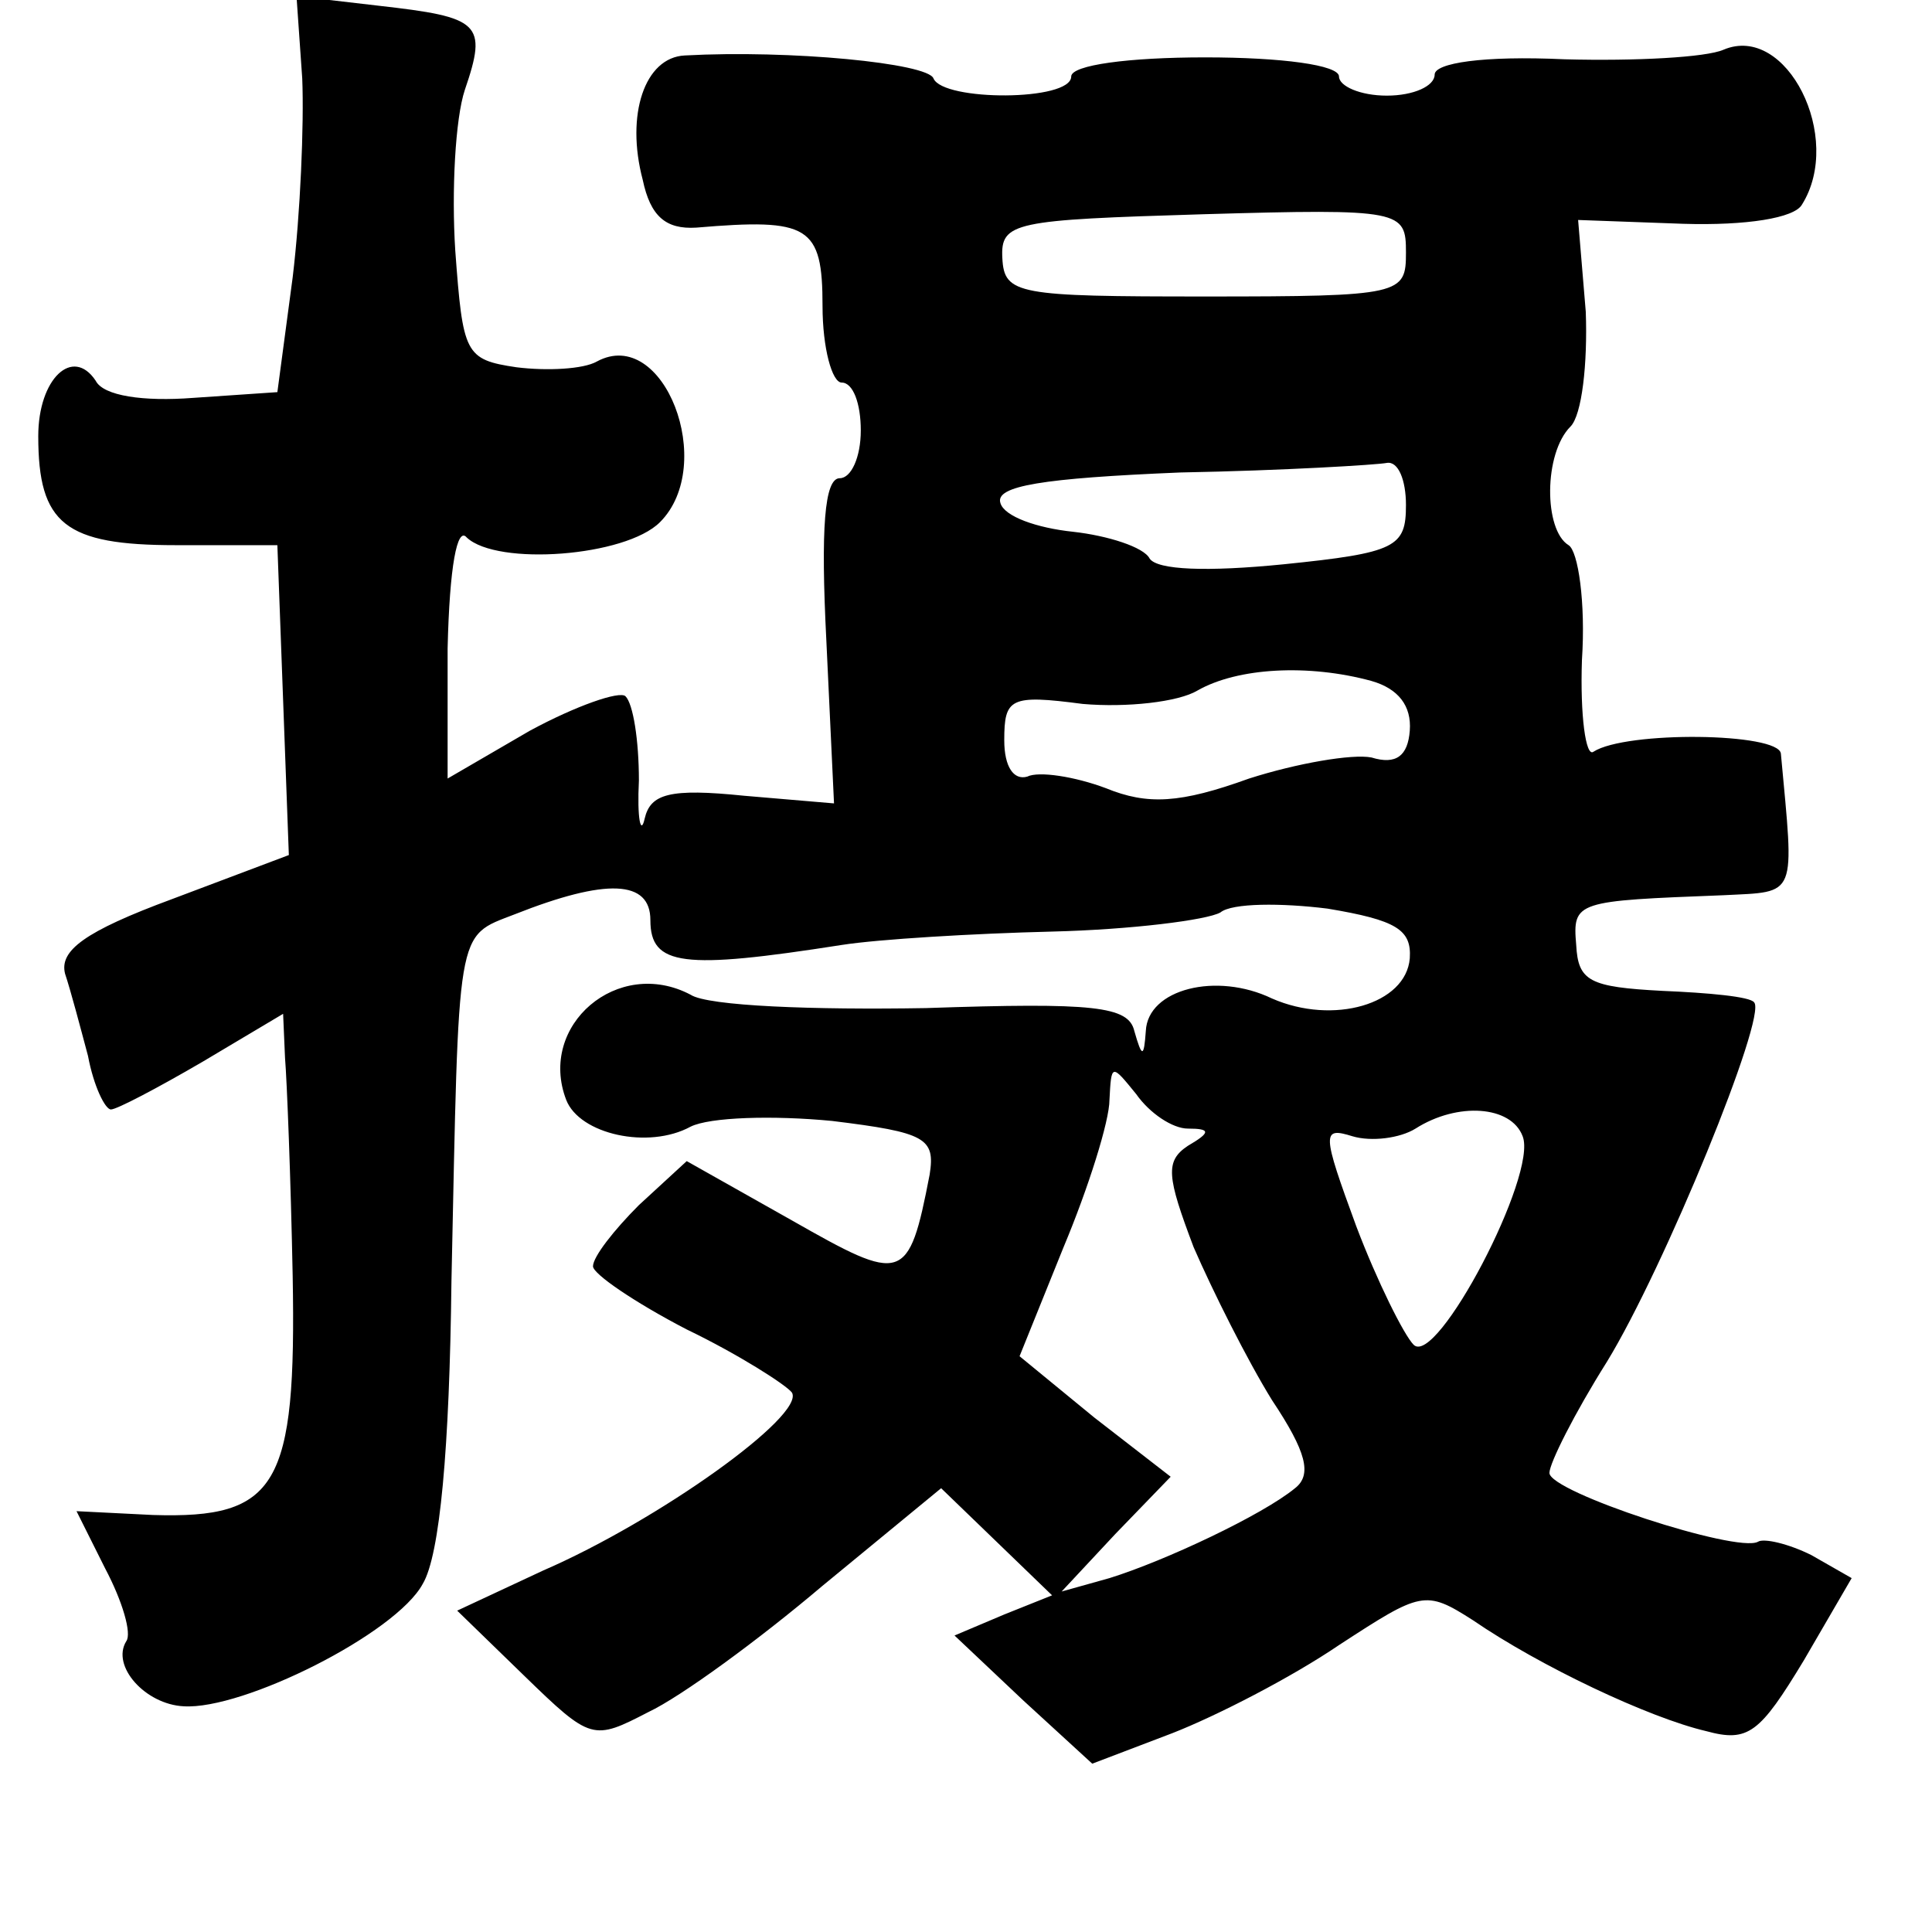<?xml version="1.0" standalone="no"?>
<!DOCTYPE svg PUBLIC "-//W3C//DTD SVG 20010904//EN"
 "http://www.w3.org/TR/2001/REC-SVG-20010904/DTD/svg10.dtd">
<svg version="1.0" xmlns="http://www.w3.org/2000/svg"
 width="101pt" height="101pt" viewBox="0 0 101 101"
 preserveAspectRatio="xMidYMid meet">
<g transform="translate(0,101) scale(0.1,-0.1)"
fill="#000000" stroke="none">
<path d="M158 969 c1 -24 -1 -71 -5 -104 l-8 -60 -44 -3 c-26 -2 -47 1 -51 9
-12 18 -30 1 -30 -29 0 -46 14 -57 72 -57 l53 0 3 -81 3 -81 -61 -23 c-46 -17
-59 -27 -56 -39 3 -9 8 -28 12 -43 3 -16 9 -28 12 -28 3 0 24 11 48 25 l42 25
1 -23 c1 -12 3 -63 4 -114 2 -110 -8 -127 -73 -125 l-40 2 15 -30 c9 -17 14
-34 11 -38 -8 -13 10 -33 30 -34 31 -2 111 38 125 64 9 15 14 71 15 158 4 187
2 180 33 192 48 19 71 18 71 -3 0 -24 17 -26 100 -13 19 3 69 6 110 7 41 1 81
6 88 10 6 5 32 5 56 2 36 -6 44 -11 43 -26 -2 -24 -40 -35 -72 -21 -29 14 -65
5 -66 -17 -1 -14 -2 -14 -6 0 -3 13 -21 15 -109 12 -58 -1 -114 1 -123 7 -38
20 -80 -16 -65 -55 7 -18 43 -26 65 -14 10 5 43 6 74 3 49 -6 54 -9 51 -28
-11 -57 -14 -57 -72 -24 l-55 31 -25 -23 c-13 -13 -24 -27 -24 -32 0 -4 22
-19 49 -33 27 -13 52 -29 55 -33 7 -12 -70 -67 -130 -93 l-45 -21 35 -34 c35
-34 36 -34 65 -19 17 8 58 38 91 66 l62 51 29 -28 29 -28 -25 -10 -26 -11 36
-34 36 -33 42 16 c23 9 62 29 87 46 43 28 45 29 70 13 35 -24 92 -51 122 -58
22 -6 28 -1 51 37 l25 43 -21 12 c-12 6 -25 9 -28 7 -11 -6 -109 26 -109 36 0
5 13 31 30 58 30 49 84 181 77 188 -2 3 -24 5 -48 6 -38 2 -44 5 -45 24 -2 23
0 23 77 26 39 2 37 -2 30 74 -1 11 -81 12 -98 1 -4 -3 -7 19 -6 48 2 30 -2 57
-7 60 -13 8 -13 48 1 62 6 6 9 33 8 60 l-4 48 55 -2 c33 -1 58 3 62 10 22 35
-8 95 -41 81 -9 -4 -46 -6 -83 -5 -43 2 -68 -2 -68 -8 0 -6 -11 -11 -25 -11
-14 0 -25 5 -25 10 0 6 -30 10 -70 10 -40 0 -70 -4 -70 -10 0 -13 -67 -13 -72
-1 -3 8 -75 15 -130 12 -21 -1 -31 -31 -22 -65 4 -19 12 -26 28 -25 59 5 66 1
66 -41 0 -22 5 -40 10 -40 6 0 10 -11 10 -25 0 -14 -5 -25 -11 -25 -8 0 -10
-26 -7 -85 l4 -85 -47 4 c-39 4 -49 1 -52 -12 -2 -9 -4 0 -3 20 0 21 -3 40 -7
44 -3 3 -26 -5 -50 -18 l-43 -25 0 68 c1 43 5 64 10 58 16 -15 83 -10 101 8
30 30 2 103 -33 84 -7 -4 -26 -5 -42 -3 -27 4 -28 7 -32 61 -2 31 0 69 5 84
12 35 8 38 -45 44 l-43 5 3 -43z m577 -91 c0 -22 -2 -23 -105 -23 -98 0 -105
1 -106 20 -1 19 6 20 105 23 104 3 106 2 106 -20z m0 -132 c0 -22 -5 -25 -64
-31 -40 -4 -66 -3 -70 3 -3 6 -22 12 -40 14 -19 2 -36 8 -38 15 -3 9 22 13 94
16 54 1 103 4 108 5 6 1 10 -9 10 -22z m-18 -92 c14 -4 21 -13 20 -26 -1 -13
-7 -18 -20 -14 -10 2 -39 -3 -64 -11 -36 -13 -53 -14 -75 -5 -16 6 -35 9 -41
6 -7 -2 -12 5 -12 19 0 22 3 24 41 19 23 -2 50 1 60 7 21 12 58 14 91 5z m-96
-234 c12 0 12 -2 0 -9 -12 -8 -11 -16 3 -53 10 -23 28 -59 41 -80 18 -27 21
-39 12 -46 -17 -14 -68 -38 -97 -47 l-25 -7 28 30 29 30 -40 31 -39 32 23 57
c13 31 24 66 24 77 1 19 1 19 14 3 7 -10 19 -18 27 -18z m175 -4 c8 -20 -45
-121 -57 -109 -5 5 -19 33 -30 62 -18 49 -18 52 -2 47 10 -3 25 -1 33 4 22 14
50 12 56 -4z"/>
</g>
</svg>
